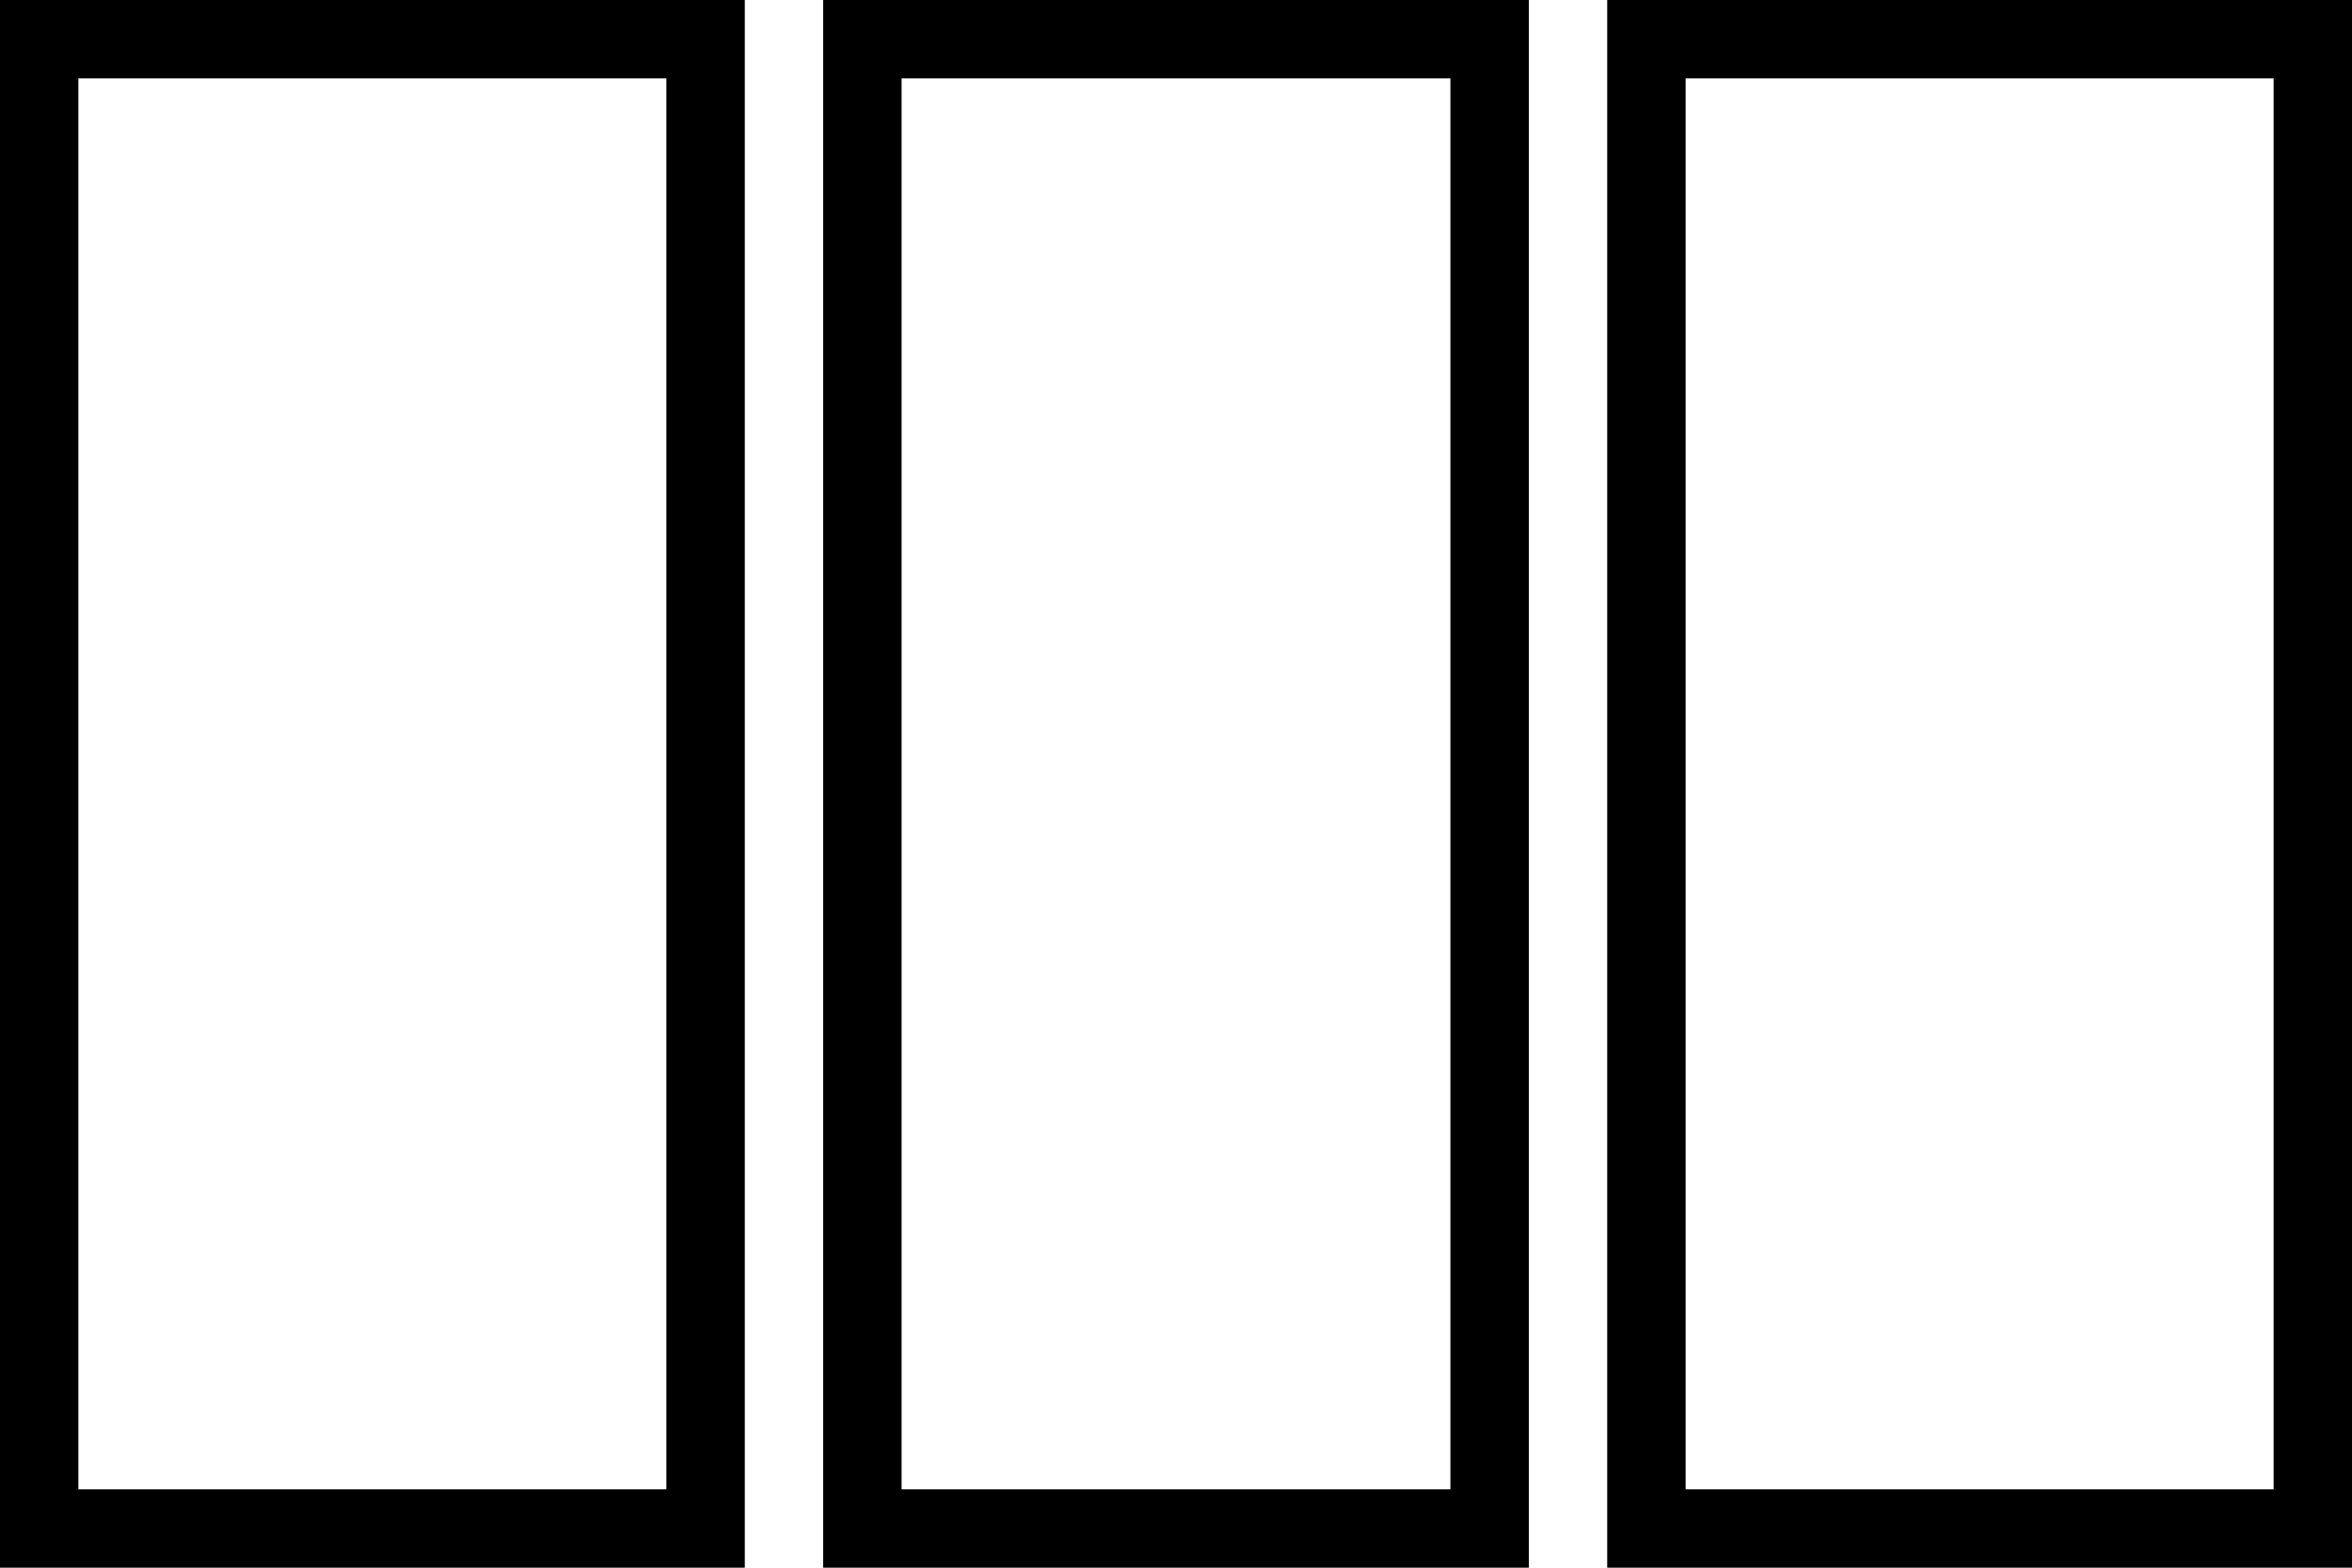 <svg width="60px" height="40px" viewBox="0 0 60 40" version="1.1" xmlns="http://www.w3.org/2000/svg" xmlns:xlink="http://www.w3.org/1999/xlink">
    <g stroke="none" stroke-width="1" fill="none" fill-rule="evenodd">
        <g stroke-width="2" stroke="#000000">
            <rect id="Rectangle" x="1" y="1" width="17" height="38"></rect>
            <rect id="Rectangle" x="22" y="1" width="16" height="38"></rect>
            <rect id="Rectangle" x="42" y="1" width="17" height="38"></rect>
        </g>
    </g>
</svg>
